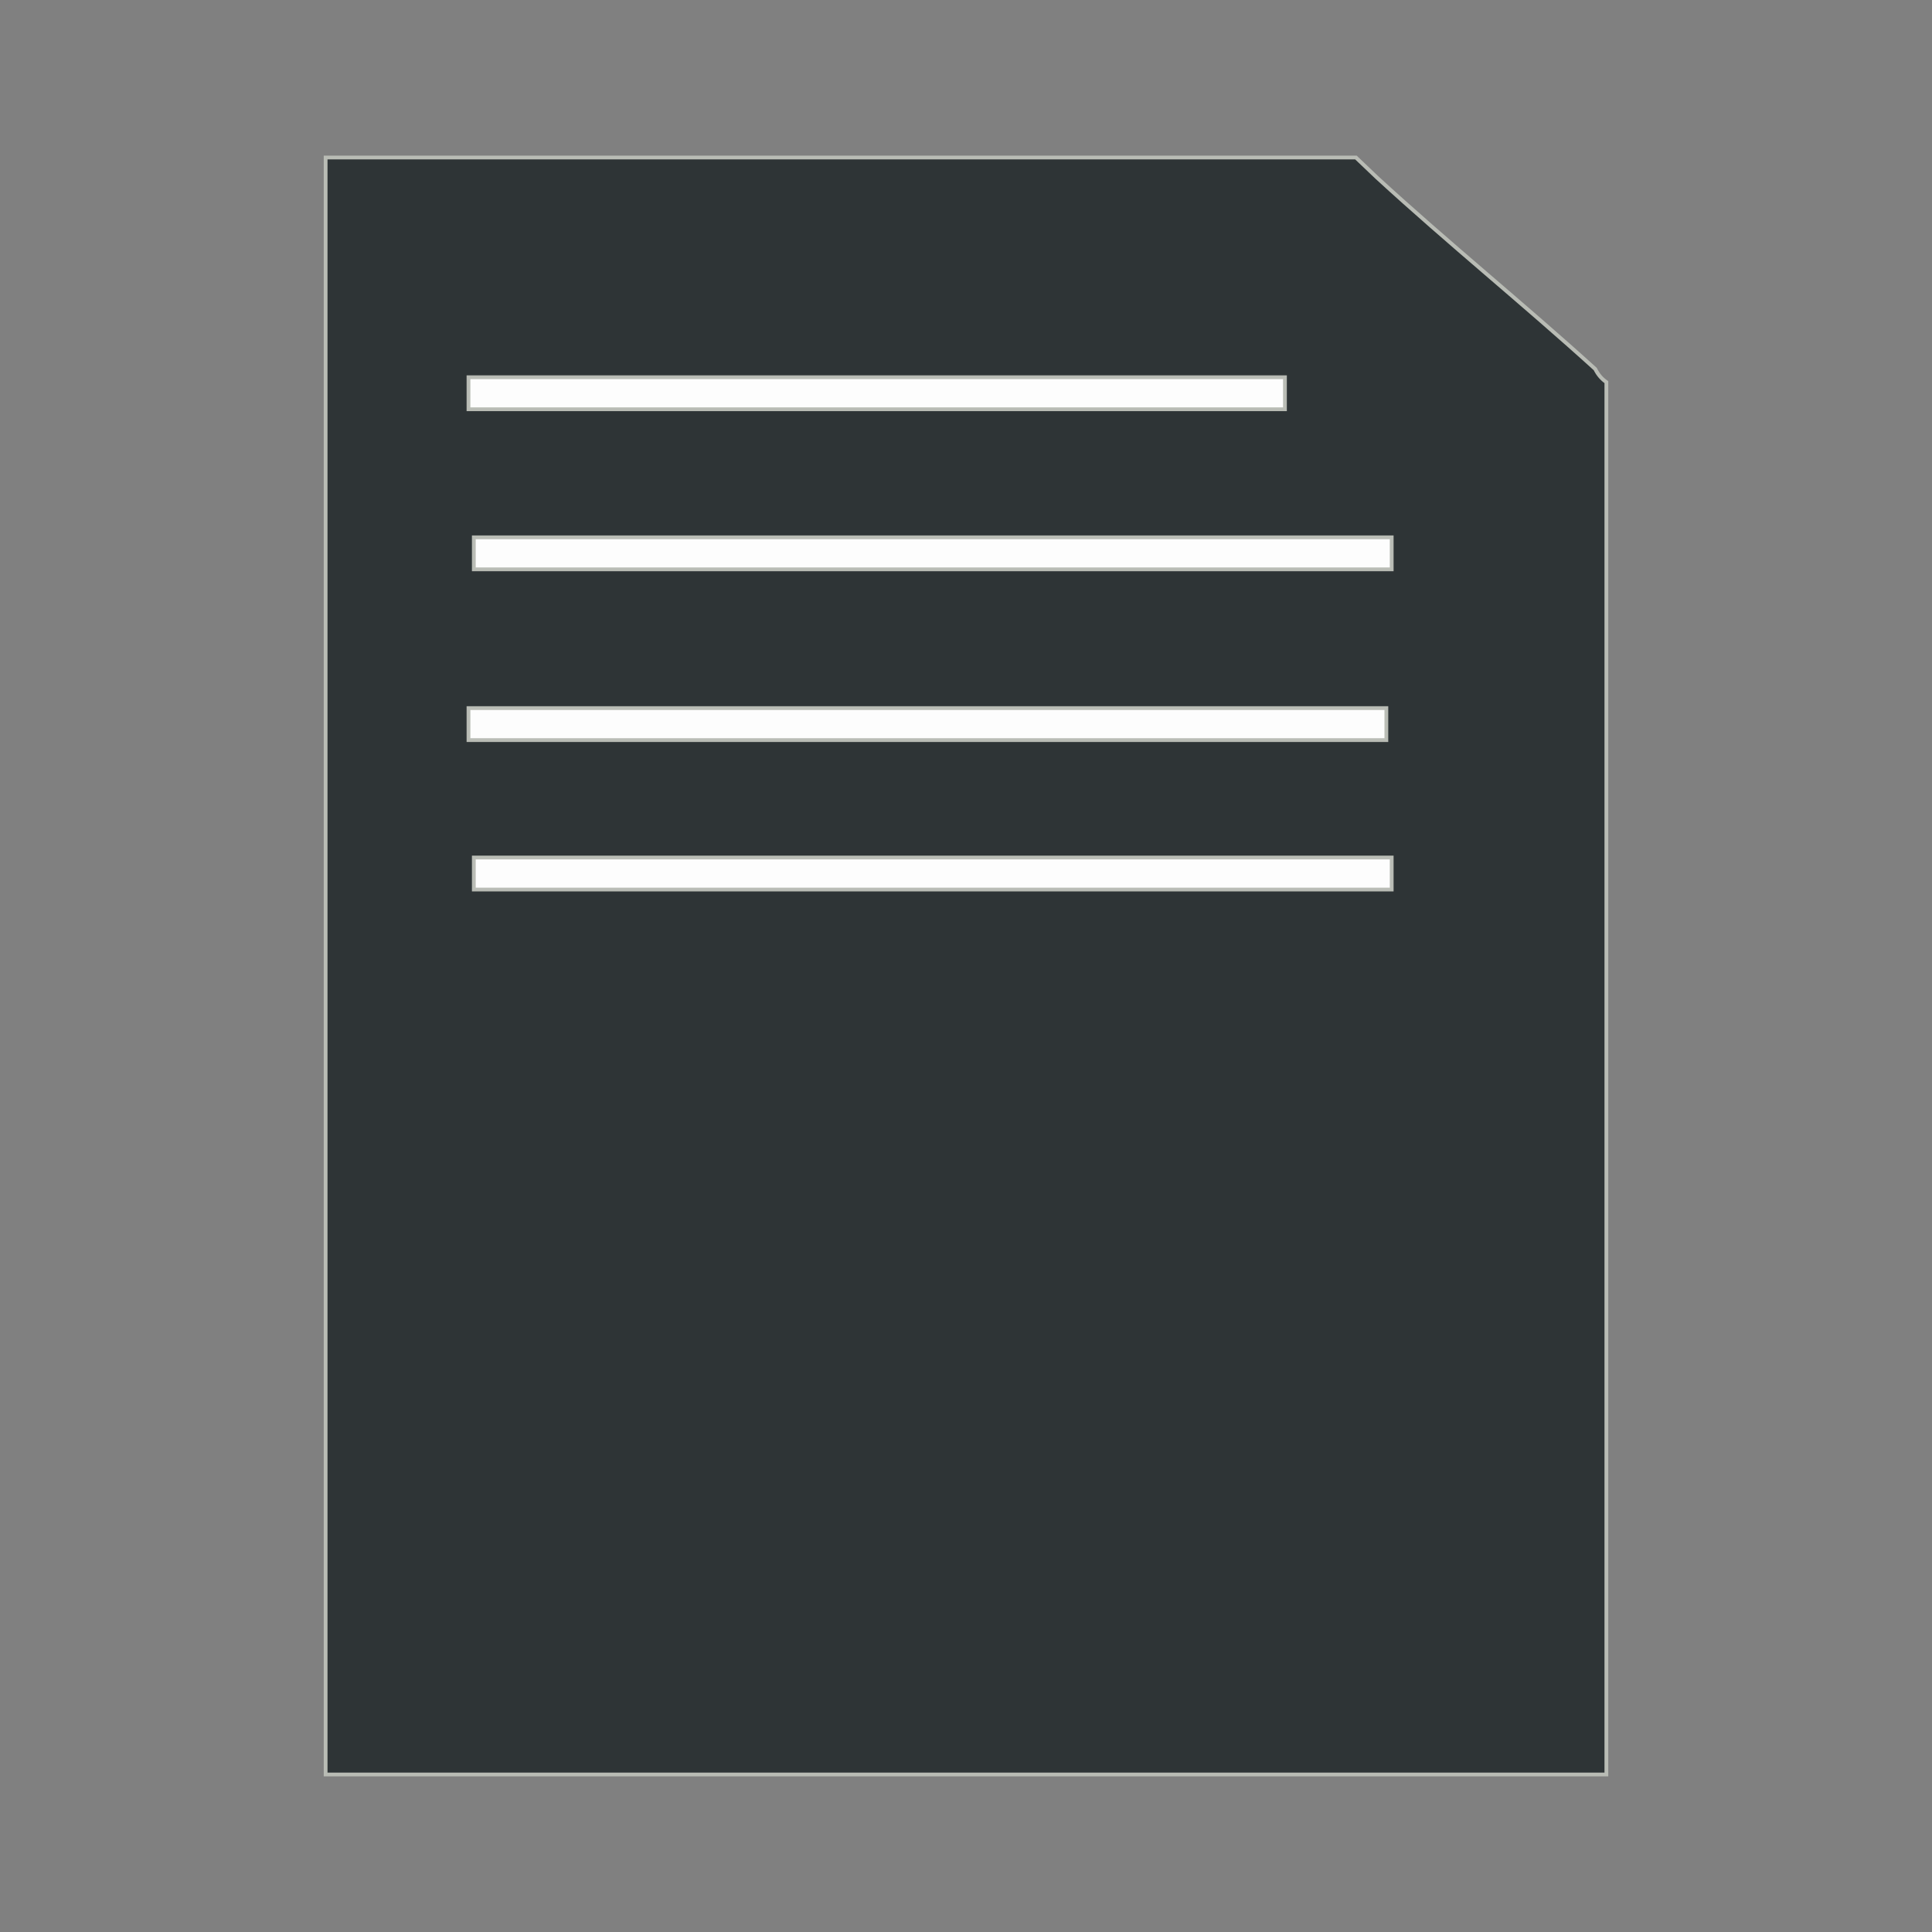 <?xml version="1.0" encoding="UTF-8" standalone="no"?>
<!-- Created with Inkscape (http://www.inkscape.org/) -->

<svg
   xmlns:dc="http://purl.org/dc/elements/1.1/"
   xmlns:cc="http://creativecommons.org/ns#"
   xmlns:rdf="http://www.w3.org/1999/02/22-rdf-syntax-ns#"
   xmlns:svg="http://www.w3.org/2000/svg"
   xmlns="http://www.w3.org/2000/svg"
   xmlns:sodipodi="http://sodipodi.sourceforge.net/DTD/sodipodi-0.dtd"
   xmlns:inkscape="http://www.inkscape.org/namespaces/inkscape"
   width="16"
   height="16"
   viewBox="0 0 135.467 135.467"
   version="1.1"
   id="svg8"
   inkscape:version="0.92.2 (5c3e80d, 2017-08-06)"
   sodipodi:docname="apagenerator-symbolic.svg"
   inkscape:export-filename="/home/bkessels/Git-projects/Linux/apagenerator/data/icons/hicolor/512x512/apps/net.bartkessels.apagenerator.png"
   inkscape:export-xdpi="96.000008"
   inkscape:export-ydpi="96.000008">
  <rect x="0" y="0" width="135.467" height="135.467" fill="#808080" stroke="none"/>
  <title
     id="title815">Icon for APA Generator</title>
  <defs
     id="defs2" />
  <sodipodi:namedview
     id="base"
     pagecolor="#ffffff"
     bordercolor="#666666"
     borderopacity="1.0"
     inkscape:pageopacity="0.0"
     inkscape:pageshadow="2"
     inkscape:zoom="0.70710678"
     inkscape:cx="203.86501"
     inkscape:cy="308.50901"
     inkscape:document-units="mm"
     inkscape:current-layer="layer1"
     showgrid="false"
     units="px"
     inkscape:pagecheckerboard="true"
     inkscape:window-width="1920"
     inkscape:window-height="1052"
     inkscape:window-x="1920"
     inkscape:window-y="0"
     inkscape:window-maximized="1" />
  <g
     inkscape:label="Layer 1"
     inkscape:groupmode="layer"
     id="layer1"
     transform="translate(0,-161.533)">
    <path
       id="rect836"
       style="opacity:0.99;fill:#2e3436;fill-opacity:1;fill-rule:nonzero;stroke:#babdb6;stroke-width:0.265;stroke-opacity:1"
       d="M 22.832,172.579 V 285.954 h 89.803 v -97.626 c -0.313,-0.215 -0.586,-0.52 -0.78,-0.919 -5.024,-4.558 -10.302,-8.83 -15.299,-13.419 -0.988,-0.94 -0.931,-0.885 -1.481,-1.411 z"
       inkscape:connector-curvature="0" />
    <rect
       style="opacity:0.99;fill:#ffffff;fill-opacity:1;fill-rule:nonzero;stroke:#babdb6;stroke-width:0.265;stroke-opacity:1"
       id="rect847"
       width="57.249"
       height="2.245"
       x="32.849"
       y="187.984" />
    <rect
       style="opacity:0.99;fill:#ffffff;fill-opacity:1;fill-rule:nonzero;stroke:#babdb6;stroke-width:0.265;stroke-opacity:1"
       id="rect849"
       width="64.359"
       height="2.245"
       x="33.223"
       y="199.209" />
    <rect
       style="opacity:0.99;fill:#ffffff;fill-opacity:1;fill-rule:nonzero;stroke:#babdb6;stroke-width:0.265;stroke-opacity:1"
       id="rect849-3"
       width="64.359"
       height="2.245"
       x="32.849"
       y="211.183" />
    <rect
       style="opacity:0.99;fill:#ffffff;fill-opacity:1;fill-rule:nonzero;stroke:#babdb6;stroke-width:0.265;stroke-opacity:1"
       id="rect849-6"
       width="64.359"
       height="2.245"
       x="33.223"
       y="221.66" />
  </g>
</svg>

